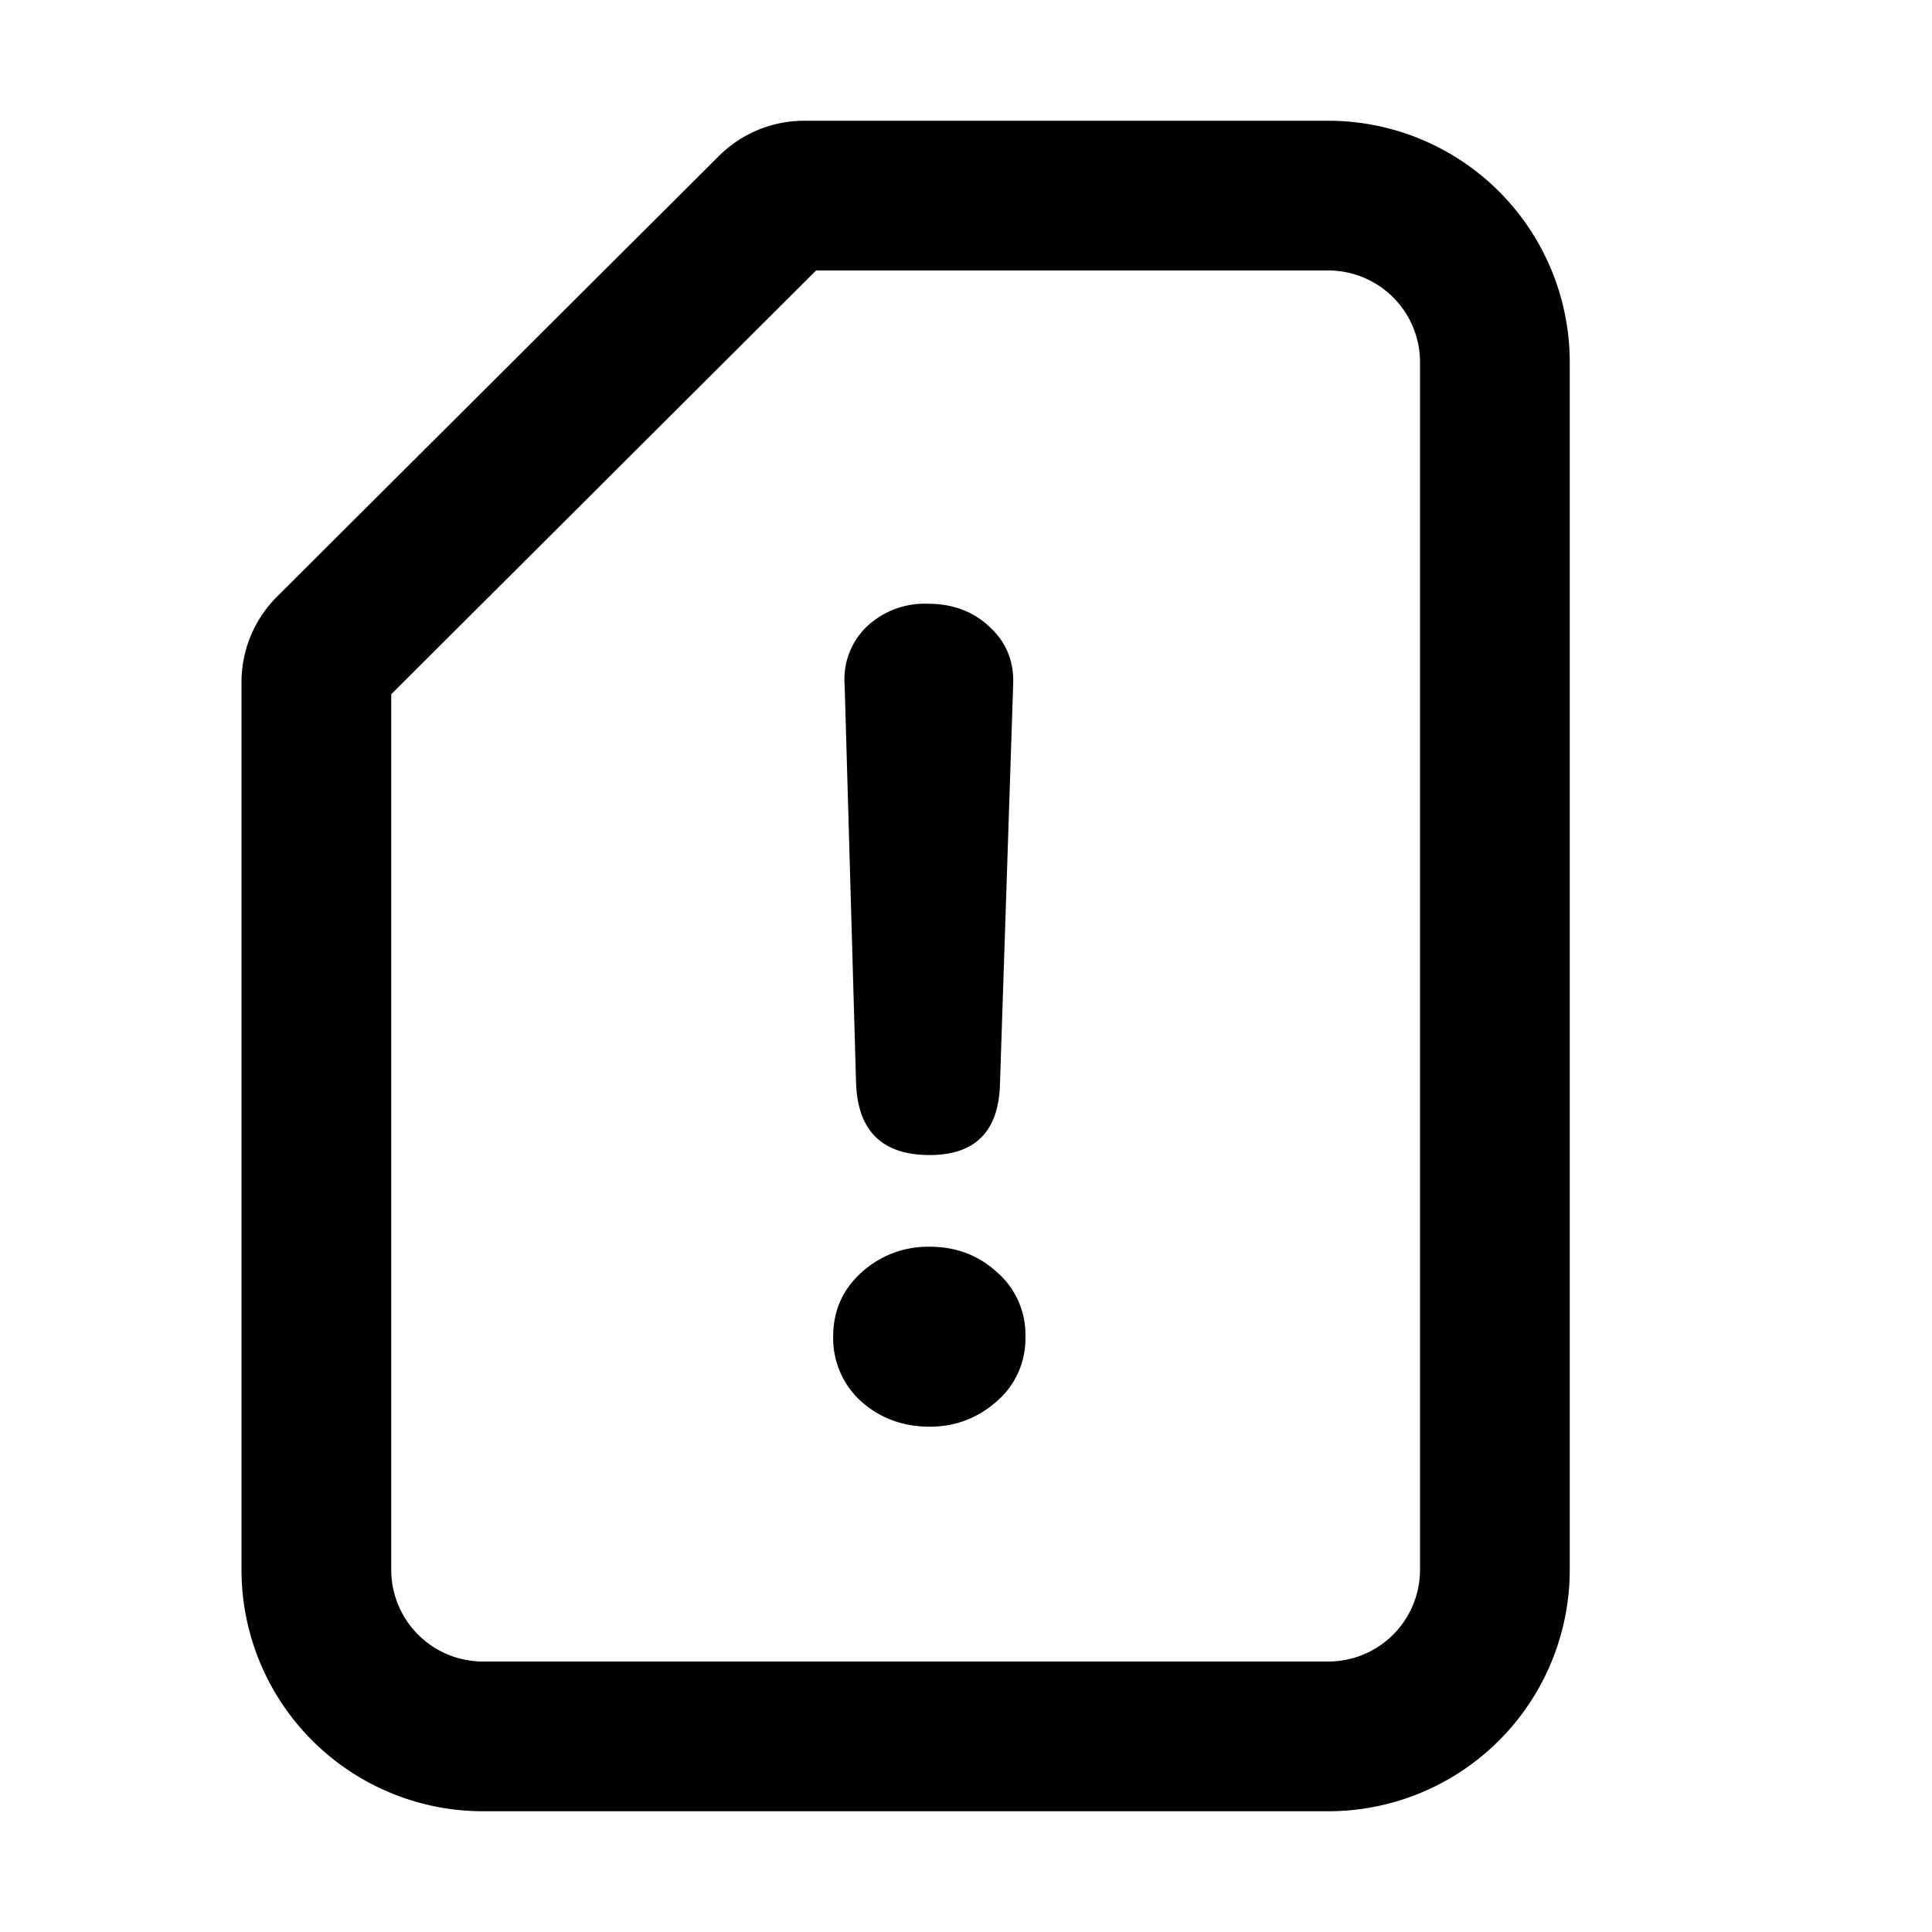 <svg xmlns="http://www.w3.org/2000/svg" width="20" height="20" fill="currentColor" viewBox="0 0 20 20"><path fill-rule="evenodd" d="M4.05 16.25V7.187L8.448 2.8h5.302a.95.95 0 0 1 .95.95v12.5a.95.95 0 0 1-.95.95H5a.95.95 0 0 1-.95-.95Zm-1.55 0V7.062c0-.332.132-.65.367-.885l4.575-4.562a1.25 1.25 0 0 1 .882-.365h5.426a2.5 2.5 0 0 1 2.5 2.5v12.5a2.5 2.5 0 0 1-2.5 2.5H5a2.5 2.5 0 0 1-2.5-2.5Zm7.124-4.293c-.49 0-.745-.248-.762-.745l-.118-4.115a.759.759 0 0 1 .228-.61.876.876 0 0 1 .635-.237c.26 0 .475.082.644.246.17.158.248.358.237.6l-.136 4.116c-.01.497-.254.745-.728.745Zm0 2.812c-.276 0-.514-.088-.711-.263a.882.882 0 0 1-.288-.669c0-.265.096-.485.288-.66a1.02 1.02 0 0 1 .711-.271c.271 0 .503.087.695.262a.854.854 0 0 1 .296.67.854.854 0 0 1-.296.668c-.198.175-.43.263-.695.263Z" clip-rule="evenodd"/></svg>